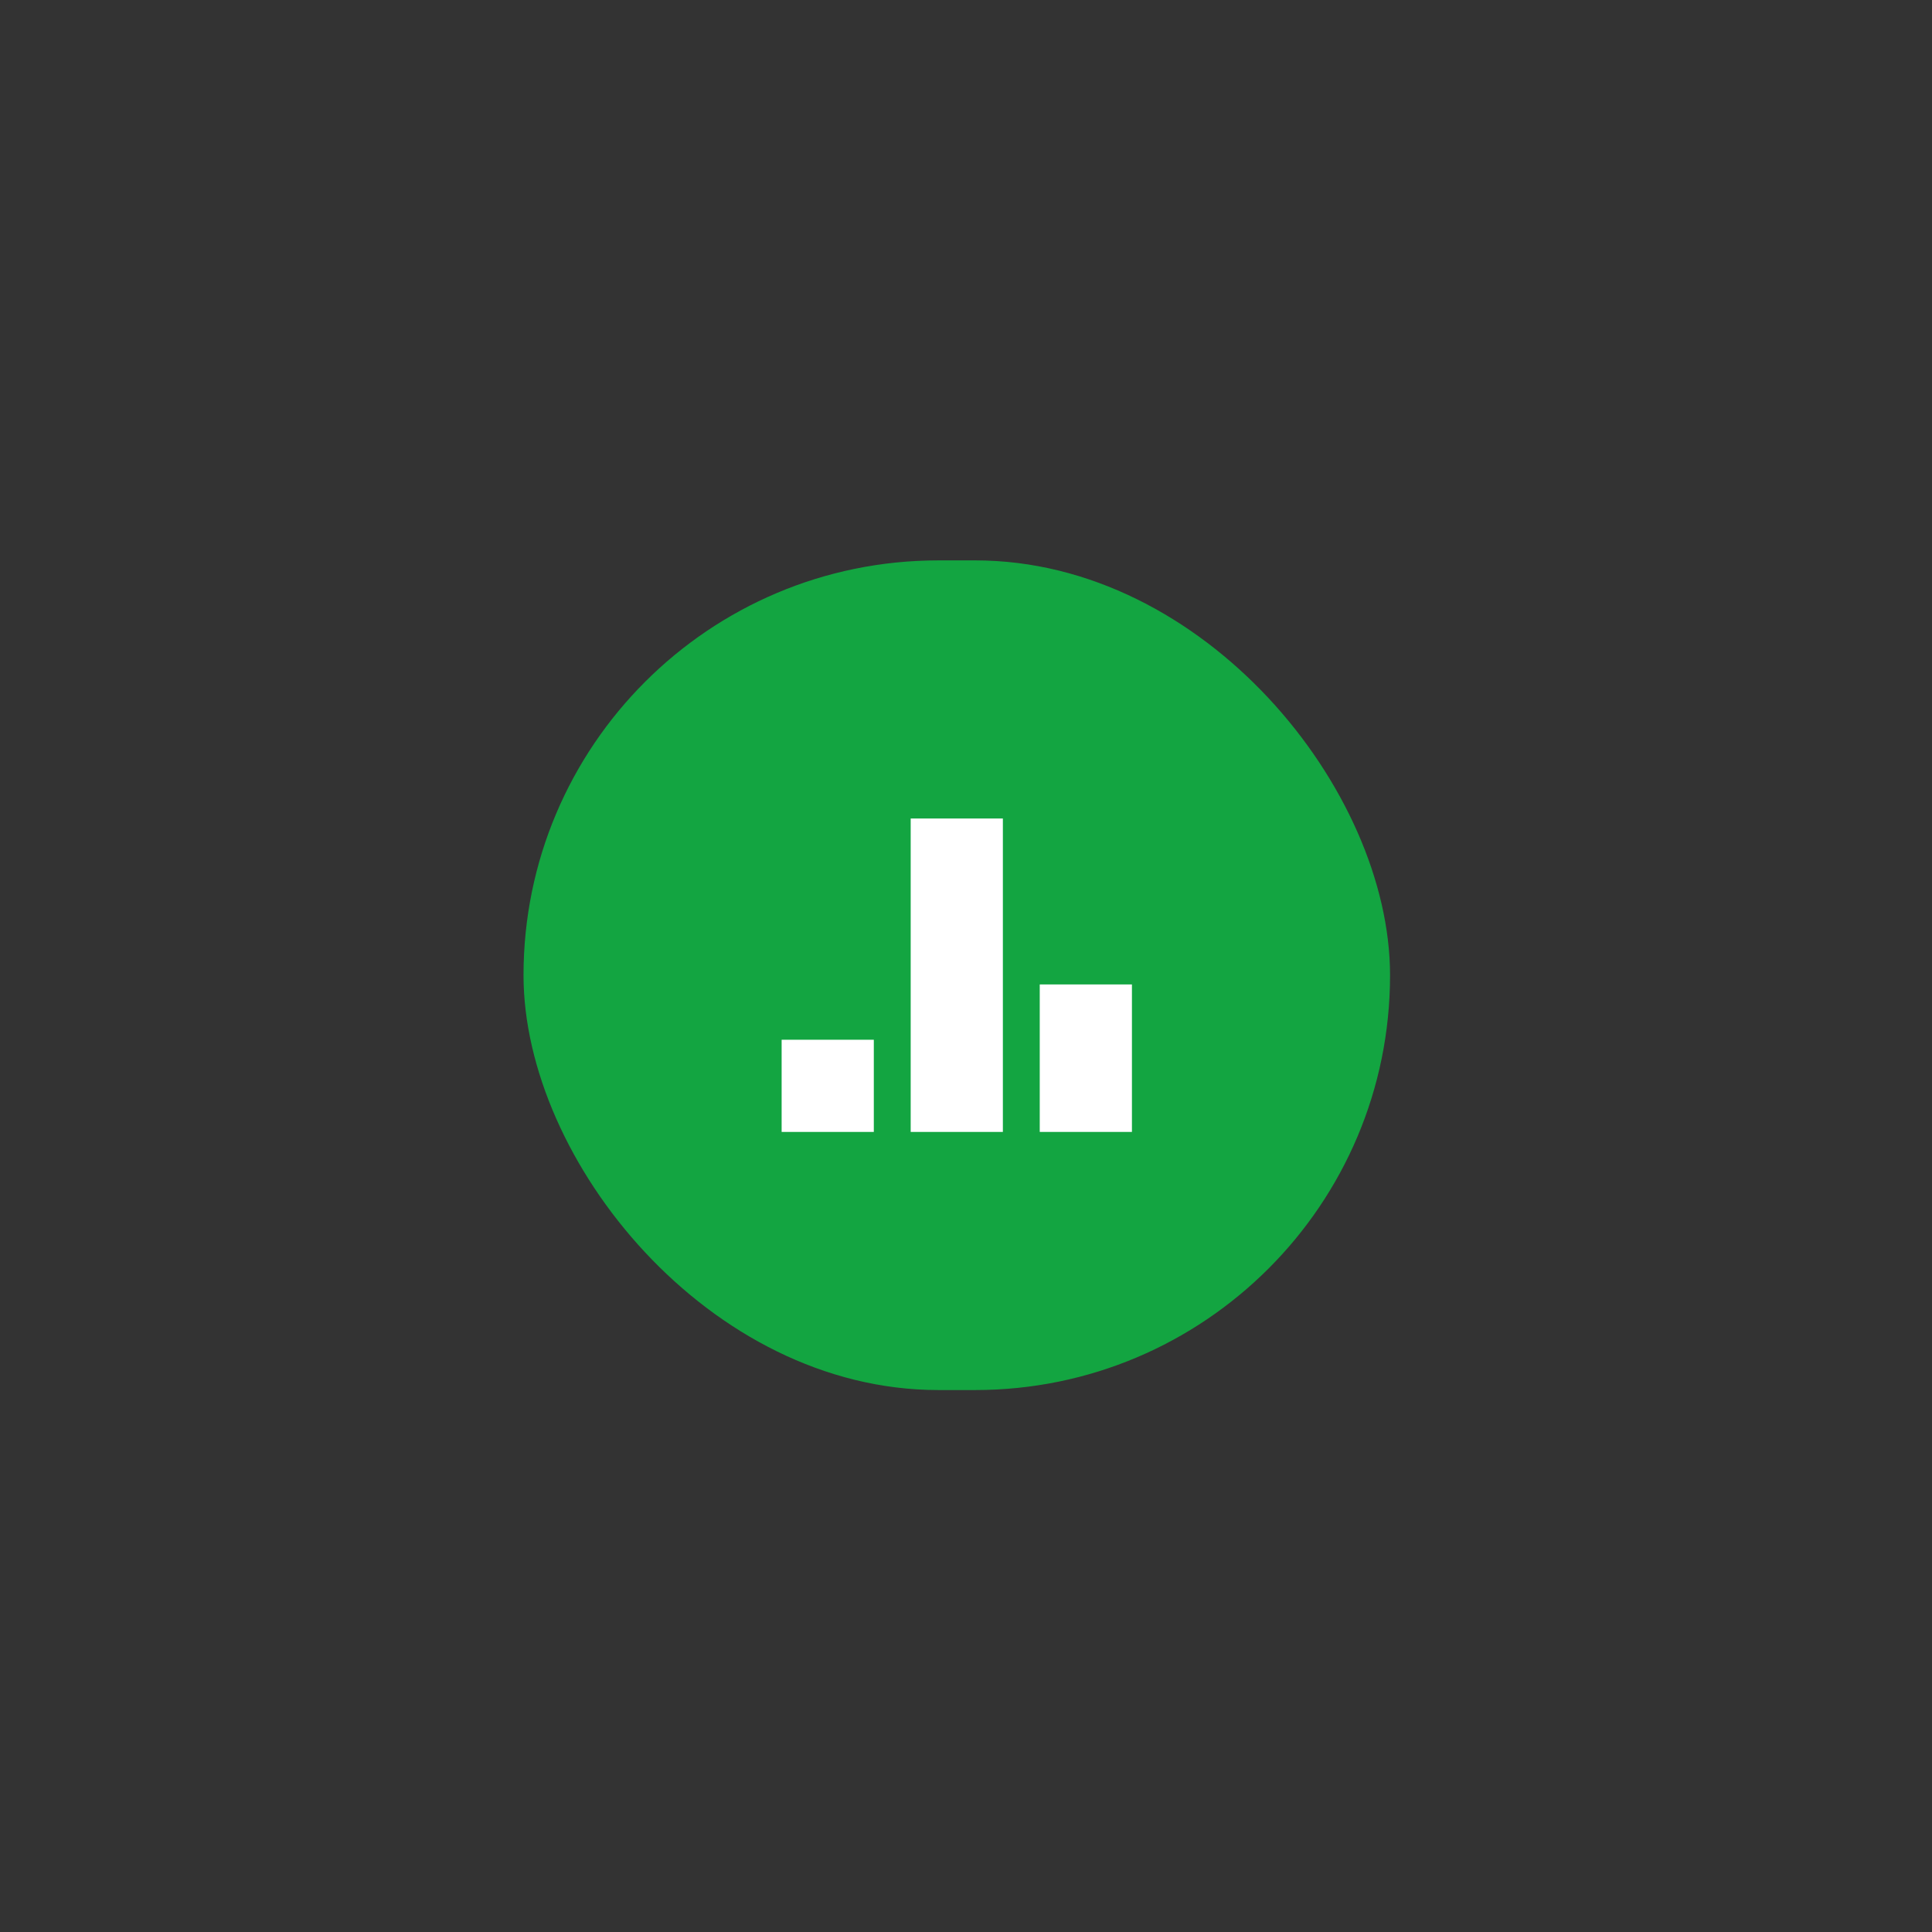 <svg width="175" height="175" viewBox="0 0 175 175" fill="none" xmlns="http://www.w3.org/2000/svg">
  <rect x="0" y="0" width="175" height="175" fill="#333333" stroke="none"/>
  <style>
    .loading-circle {
      stroke-dasharray: 525;
      stroke-dashoffset: 525;
      animation: loading 2s linear infinite;
      transform-origin: center;
    }
    
    @keyframes loading {
      0% {
        stroke-dashoffset: 525;
        transform: rotate(0deg);
      }
      100% {
        stroke-dashoffset: 0;
        transform: rotate(360deg);
      }
    }
  </style>
  
  <rect x="47.42" y="50.76" width="78.49" height="75.15" rx="37.575" fill="#13A541"/>
  <rect x="70.8" y="94.18" width="8.35" height="8.35" fill="white"/>
  <rect x="82.49" y="74.14" width="8.35" height="28.39" fill="white"/>
  <rect x="94.18" y="89.17" width="8.35" height="13.36" fill="white"/>
  <path class="loading-circle" d="M171 87.5C171 133.616 133.616 171 87.5 171C41.384 171 4 133.616 4 87.5C4 41.384 41.384 4 87.5 4C133.616 4 171 41.384 171 87.5ZM8.49 87.5C8.49 131.136 43.864 166.51 87.5 166.51C131.136 166.51 166.51 131.136 166.51 87.5C166.51 43.864 131.136 8.49 87.5 8.49C43.864 8.49 8.49 43.864 8.49 87.5Z" fill="none" stroke="#13A541" stroke-width="4"/>
</svg>